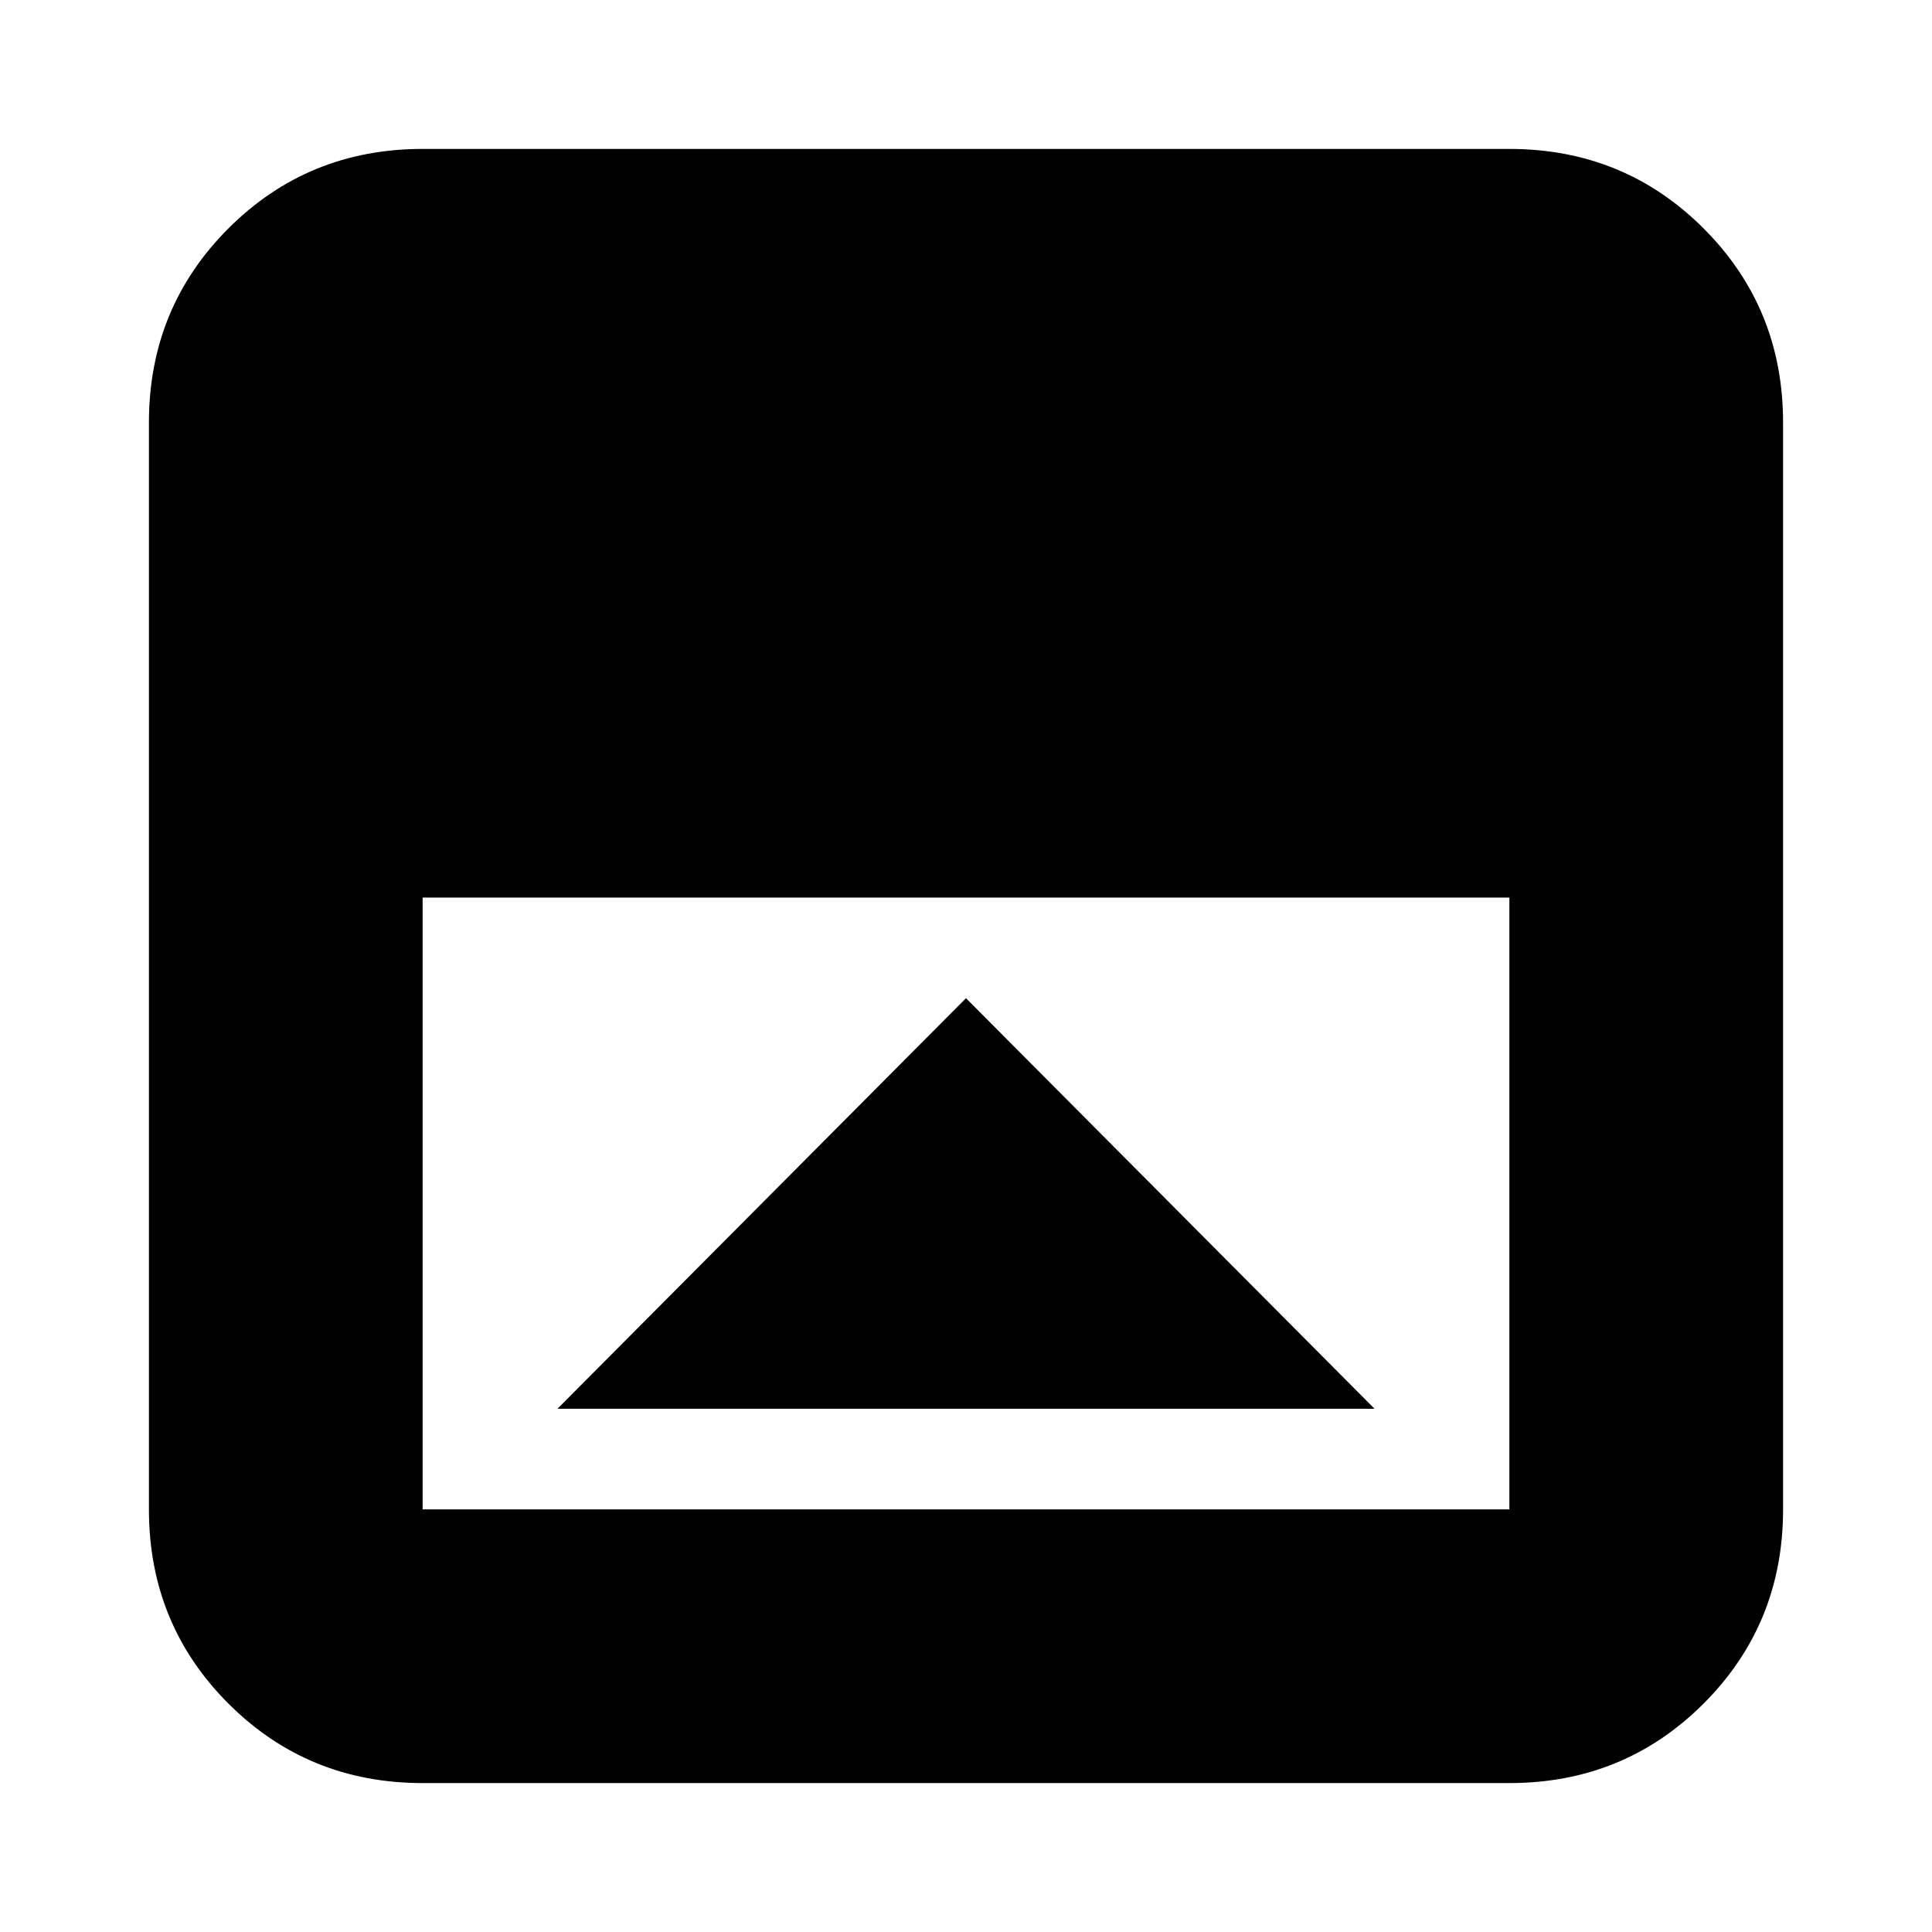 <svg xmlns="http://www.w3.org/2000/svg" height="24" viewBox="0 -960 960 960" width="24"><path d="M480-464 277-260h406L480-464ZM210-74q-57 0-96.5-39.5T74-210v-540q0-57 39.5-96.5T210-886h540q57 0 96.5 39.5T886-750v540q0 57-39.5 96.5T750-74H210Zm0-440v304h540v-304H210Z"/></svg>